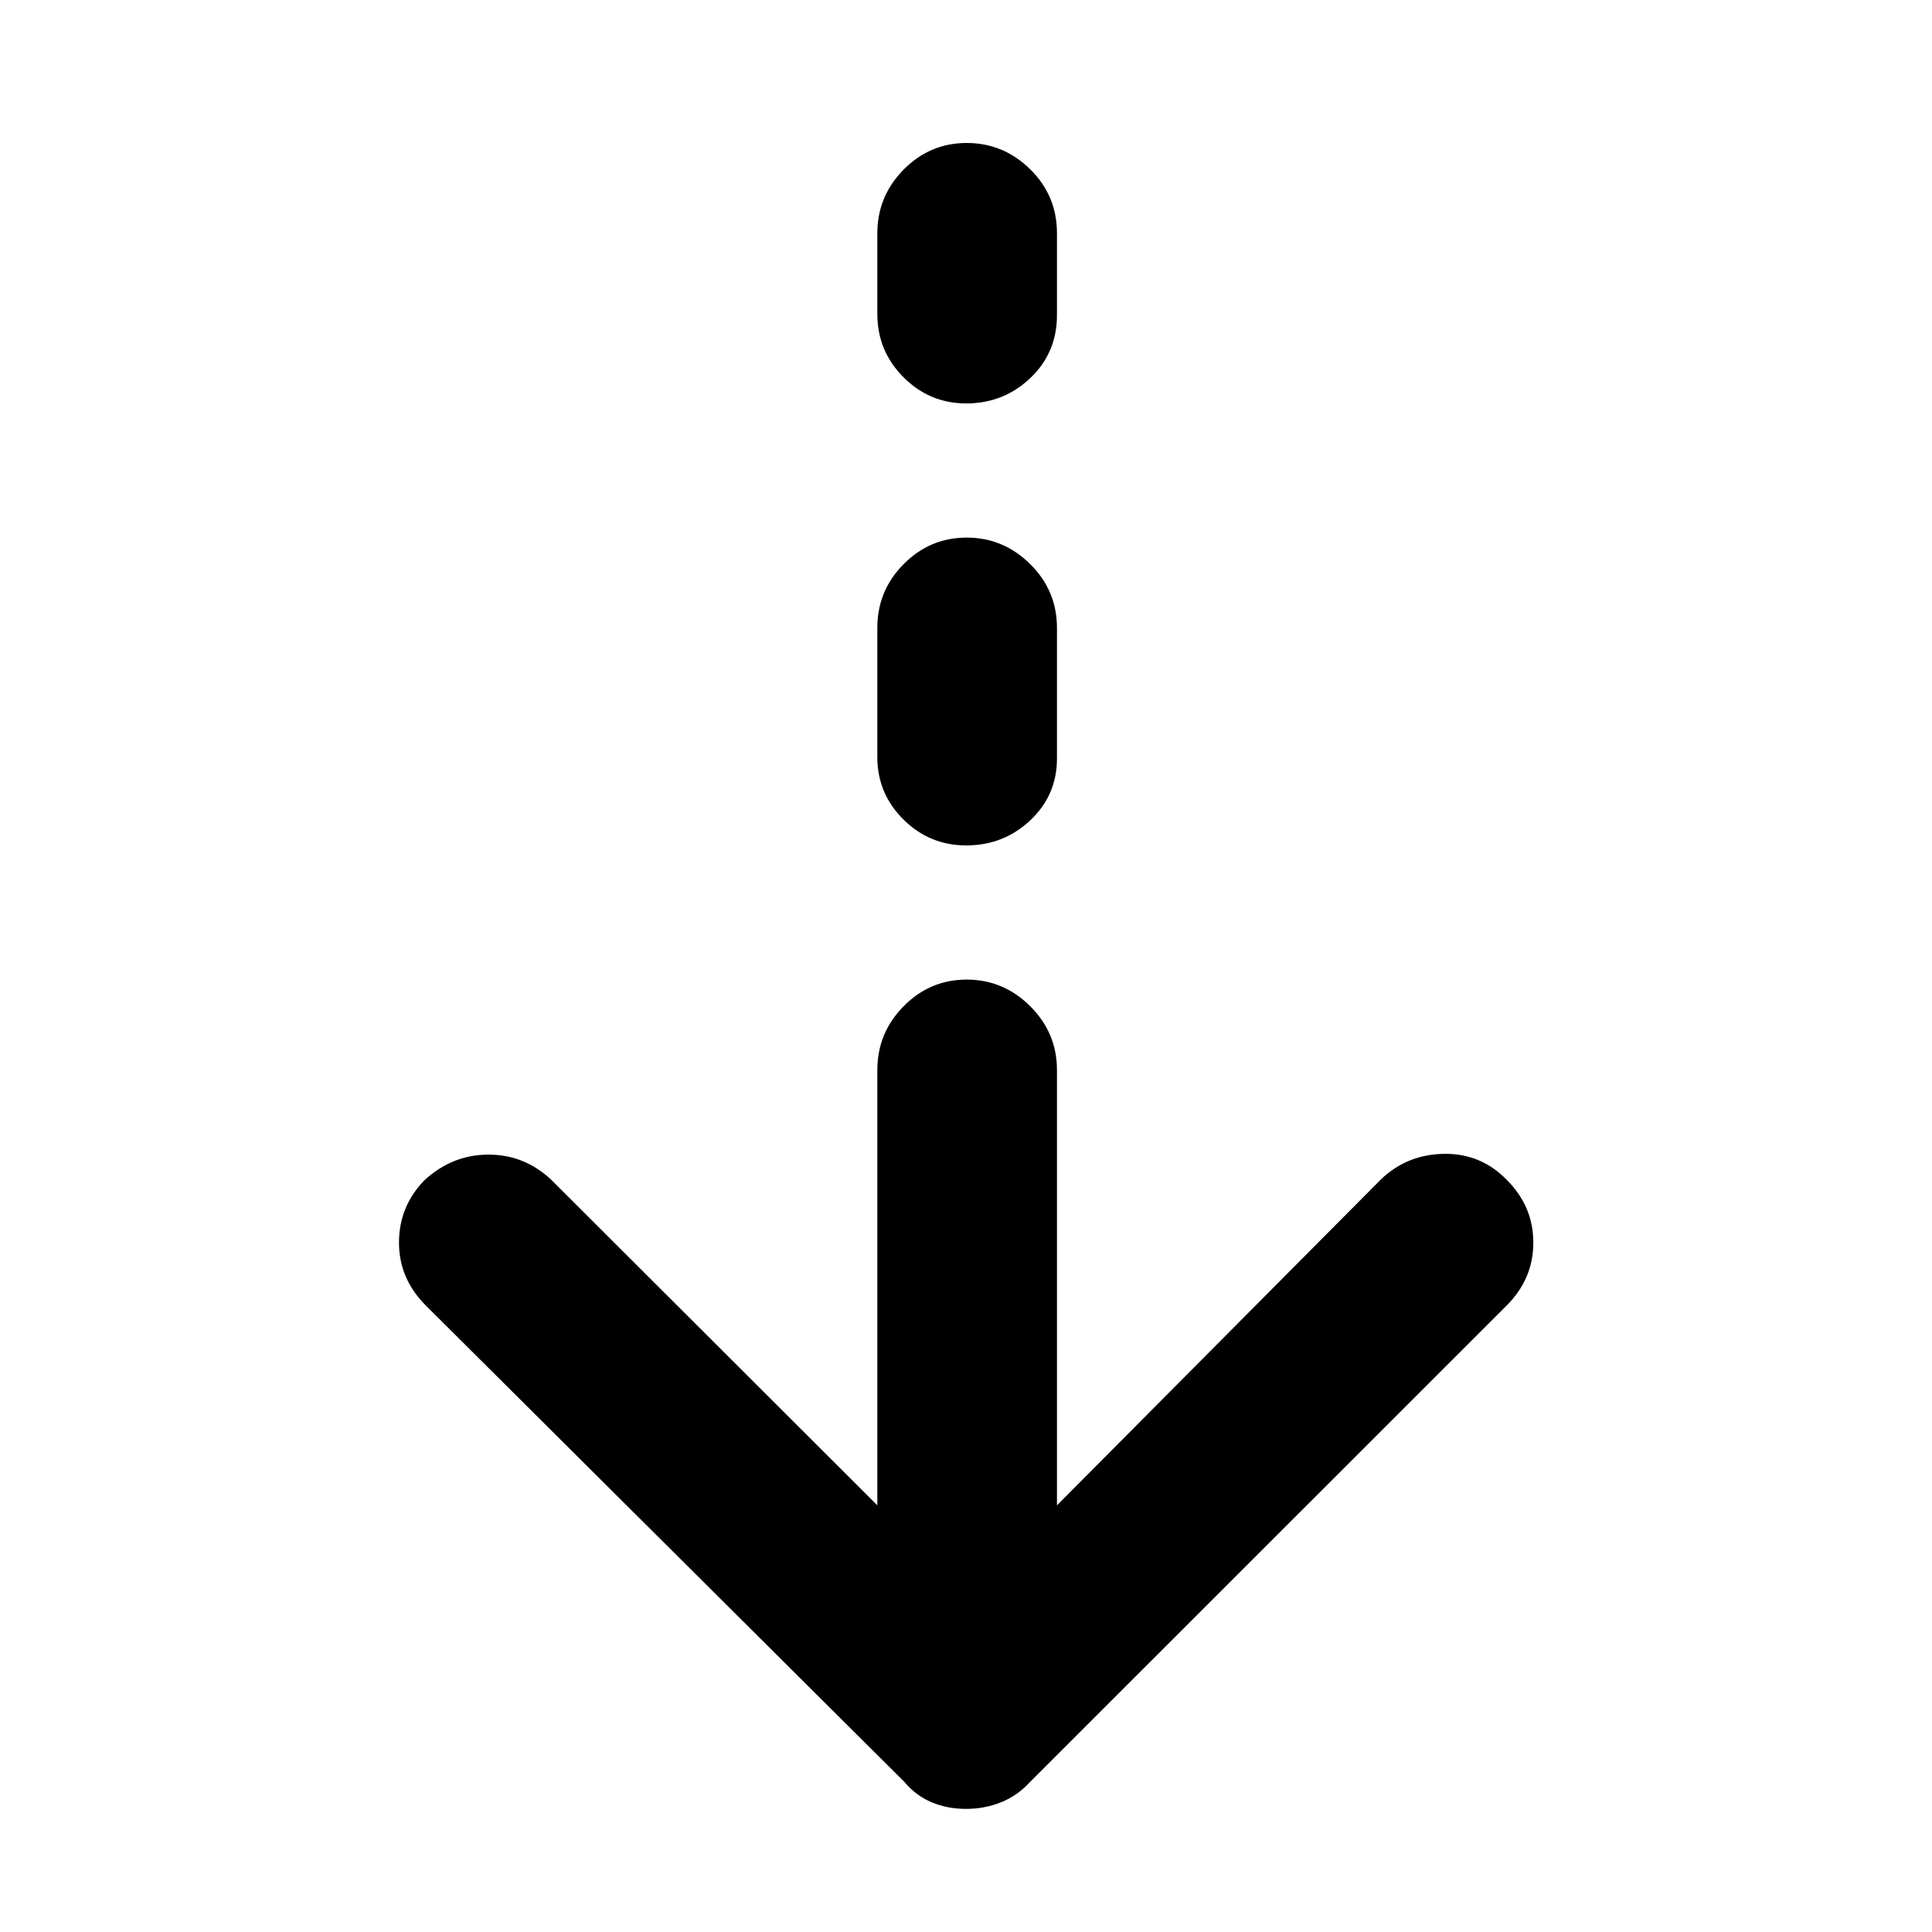 <svg xmlns="http://www.w3.org/2000/svg" height="40" viewBox="0 -960 960 960" width="40"><path d="M480.05-61.17q-9.29 0-17.11-3.28-7.81-3.27-13.69-10.26l-237.7-236.62q-13.37-13.4-13.29-31.43.08-18.03 12.83-30.98 13.83-12.54 31.67-12.54 17.83 0 31.2 12.54L435.94-212v-216.29q0-18.49 13.08-31.73 13.08-13.23 31.32-13.23 18.25 0 31.56 13.23 13.3 13.24 13.3 31.73V-212l161-161.98q12.9-12.38 31.27-12.68 18.38-.29 31.22 12.92 13.21 13.16 13.21 31.18 0 18.01-13.21 31.23L511.99-74.71q-6.4 6.99-14.61 10.26-8.2 3.28-17.33 3.28Zm.07-478.75q-18.25 0-31.21-12.88-12.97-12.88-12.97-31.01v-64.17q0-18.56 13.08-31.72 13.08-13.17 31.32-13.17 18.25 0 31.56 13.17 13.3 13.16 13.3 31.72v64.84q0 18.29-13.27 30.76-13.27 12.46-31.81 12.46Zm0-219.62q-18.25 0-31.21-13.04-12.97-13.04-12.97-31.4v-40q0-18.53 13.08-31.76 13.08-13.22 31.32-13.22 18.25 0 31.56 13.07 13.3 13.08 13.3 31.78v40.67q0 18.74-13.27 31.32-13.27 12.58-31.81 12.58Z"/></svg>